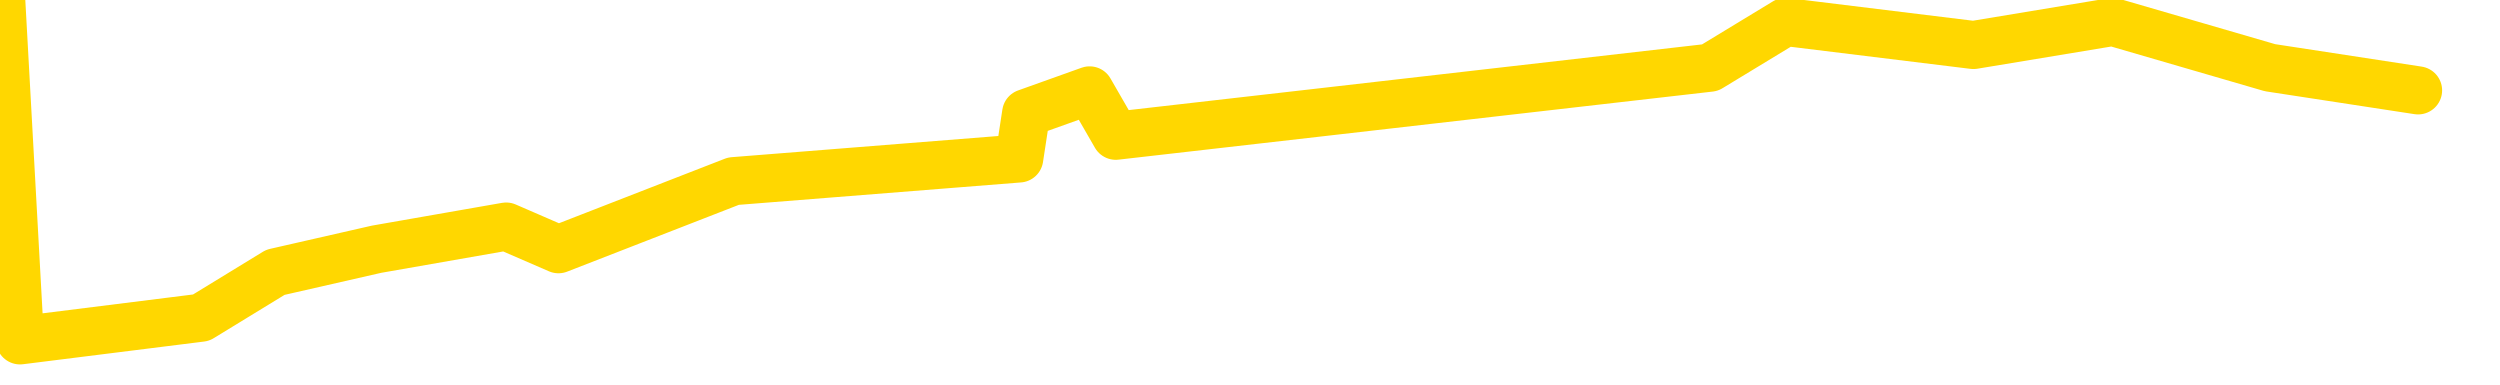 <svg xmlns="http://www.w3.org/2000/svg" version="1.1" viewBox="0 0 6500 1000">
	<path fill="none" stroke="gold" stroke-width="125" stroke-linecap="round" stroke-linejoin="round" d="M0 589  L-22224 589 L-21812 471 L-21587 530 L-21530 471 L-21492 353 L-21308 235 L-20818 117 L-20524 57 L-20213 -1 L-19978 -119 L-19925 -237 L-19866 -355 L-19712 -414 L-19672 -473 L-19539 -533 L-19247 -473 L-18706 -533 L-18096 -651 L-18048 -533 L-17408 -651 L-17374 -592 L-16849 -710 L-16716 -769 L-16326 -1005 L-15998 -1124 L-15881 -1242 L-15670 -1124 L-14953 -1183 L-14383 -1242 L-14276 -1301 L-14101 -1419 L-13880 -1537 L-13478 -1596 L-13452 -1715 L-12524 -1833 L-12437 -1951 L-12355 -2069 L-12285 -2187 L-11987 -2247 L-11835 -2306 L-9945 -1951 L-9844 -2128 L-9582 -2247 L-9288 -2128 L-9147 -2247 L-8898 -2306 L-8863 -2365 L-8704 -2483 L-8241 -2542 L-7988 -2660 L-7775 -2719 L-7524 -2778 L-7175 -2897 L-6248 -3015 L-6154 -3133 L-5743 -3192 L-4573 -3251 L-3383 -3369 L-3291 -3488 L-3264 -3606 L-2998 -3783 L-2699 -3901 L-2570 -3960 L-2533 -4079 L-1718 -3665 L-1334 -3724 L-274 -3842 L-212 -3901 L52 885 L523 826 L716 708 L979 648 L1316 589 L1452 648 L1907 471 L2650 412 L2668 294 L2833 235 L2901 353 L3417 294 L4446 176 L4642 57 L5131 117 L5493 57 L5902 176 L6287 235" />
</svg>
